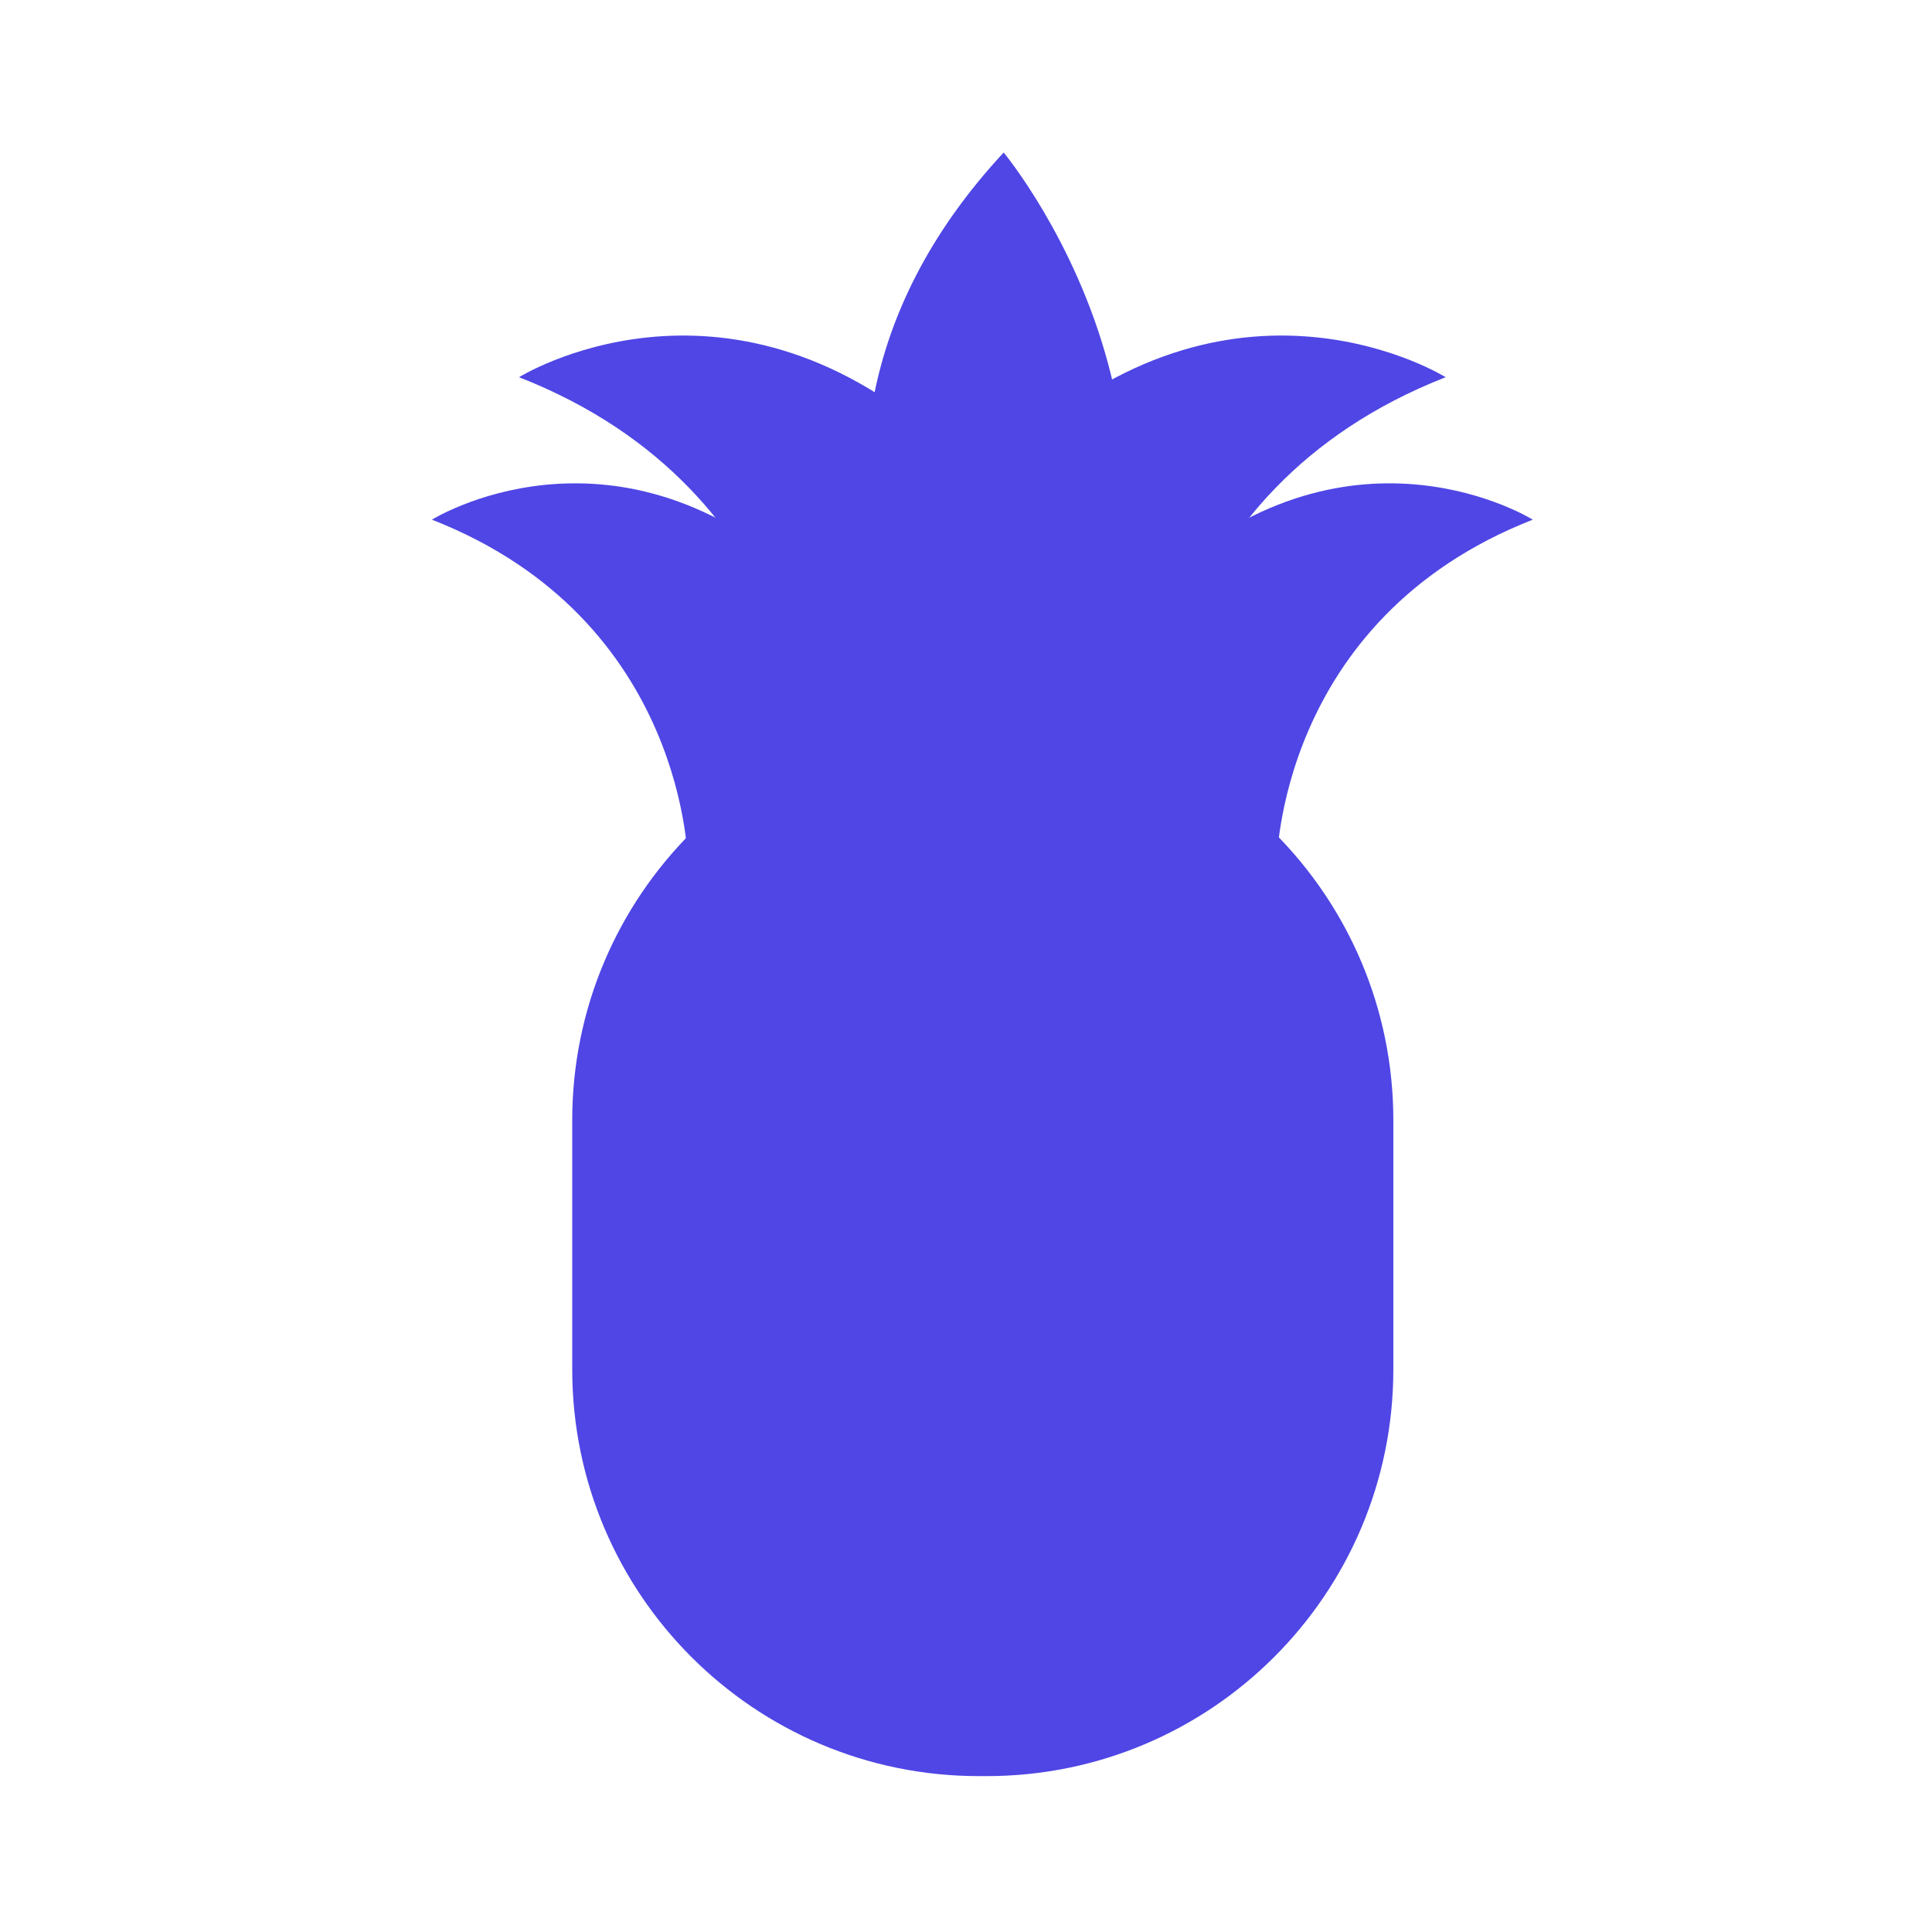 <?xml version="1.0" encoding="utf-8"?>
<svg xmlns="http://www.w3.org/2000/svg" viewBox="0 0 120 120">
  <g id="Layer_1" transform="matrix(1, 0, 0, 1, -154.65, -158.057)">
    <g transform="matrix(1, 0, 0, 1, 183.127, 225.473)">
      <g transform="matrix(1, 0, 0, 1, -17.884, -57.944)">
        <path style="fill: rgb(79, 70, 229);" d="M50.934,42.083c0,0-17.998-21.81,0.813-42.083C51.746,0,69.385,21.21,50.934,42.083z"/>
      </g>
      <g transform="matrix(1, 0, 0, 1, -17.884, -57.944)">
        <path style="fill: rgb(79, 70, 229);" d="M68.706,44.243c0,0,0.001-15.213,15.904-21.437c0,0-11.063-6.914-22.818,3.458 C50.036,36.636,56.26,55.306,56.26,55.306L68.706,44.243z"/>
      </g>
      <g transform="matrix(1, 0, 0, 1, -17.884, -57.944)">
        <path style="fill: rgb(79, 70, 229);" d="M60.977,38.516c0,0,0.001-17.429,18.222-24.559c0,0-12.675-7.923-26.145,3.961 c-13.468,11.884-6.338,33.274-6.338,33.274L60.977,38.516z"/>
      </g>
      <g transform="matrix(1, 0, 0, 1, -17.884, -57.944)">
        <path style="fill: rgb(79, 70, 229);" d="M32.14,44.243c0,0-0.001-15.213-15.904-21.437c0,0,11.062-6.914,22.818,3.458 c11.756,10.371,5.532,29.041,5.532,29.041L32.14,44.243z"/>
      </g>
      <g transform="matrix(1, 0, 0, 1, -17.884, -57.944)">
        <path style="fill: rgb(79, 70, 229);" d="M39.868,38.516c0,0-0.001-17.429-18.222-24.559c0,0,12.675-7.923,26.145,3.961 c13.468,11.884,6.338,33.274,6.338,33.274L39.868,38.516z"/>
      </g>
      <g transform="matrix(1, 0, 0, 1, -17.884, -57.944)">
        <path style="fill: rgb(79, 70, 229);" d="M75.95,75.58c0,13.954-11.312,25.266-25.266,25.266h-0.469c-13.954,0-25.266-11.312-25.266-25.266 V60.111c0-13.954,11.311-25.266,25.266-25.266h0.469c13.954,0,25.266,11.312,25.266,25.266V75.58z"/>
      </g>
    </g>
  </g>
</svg>